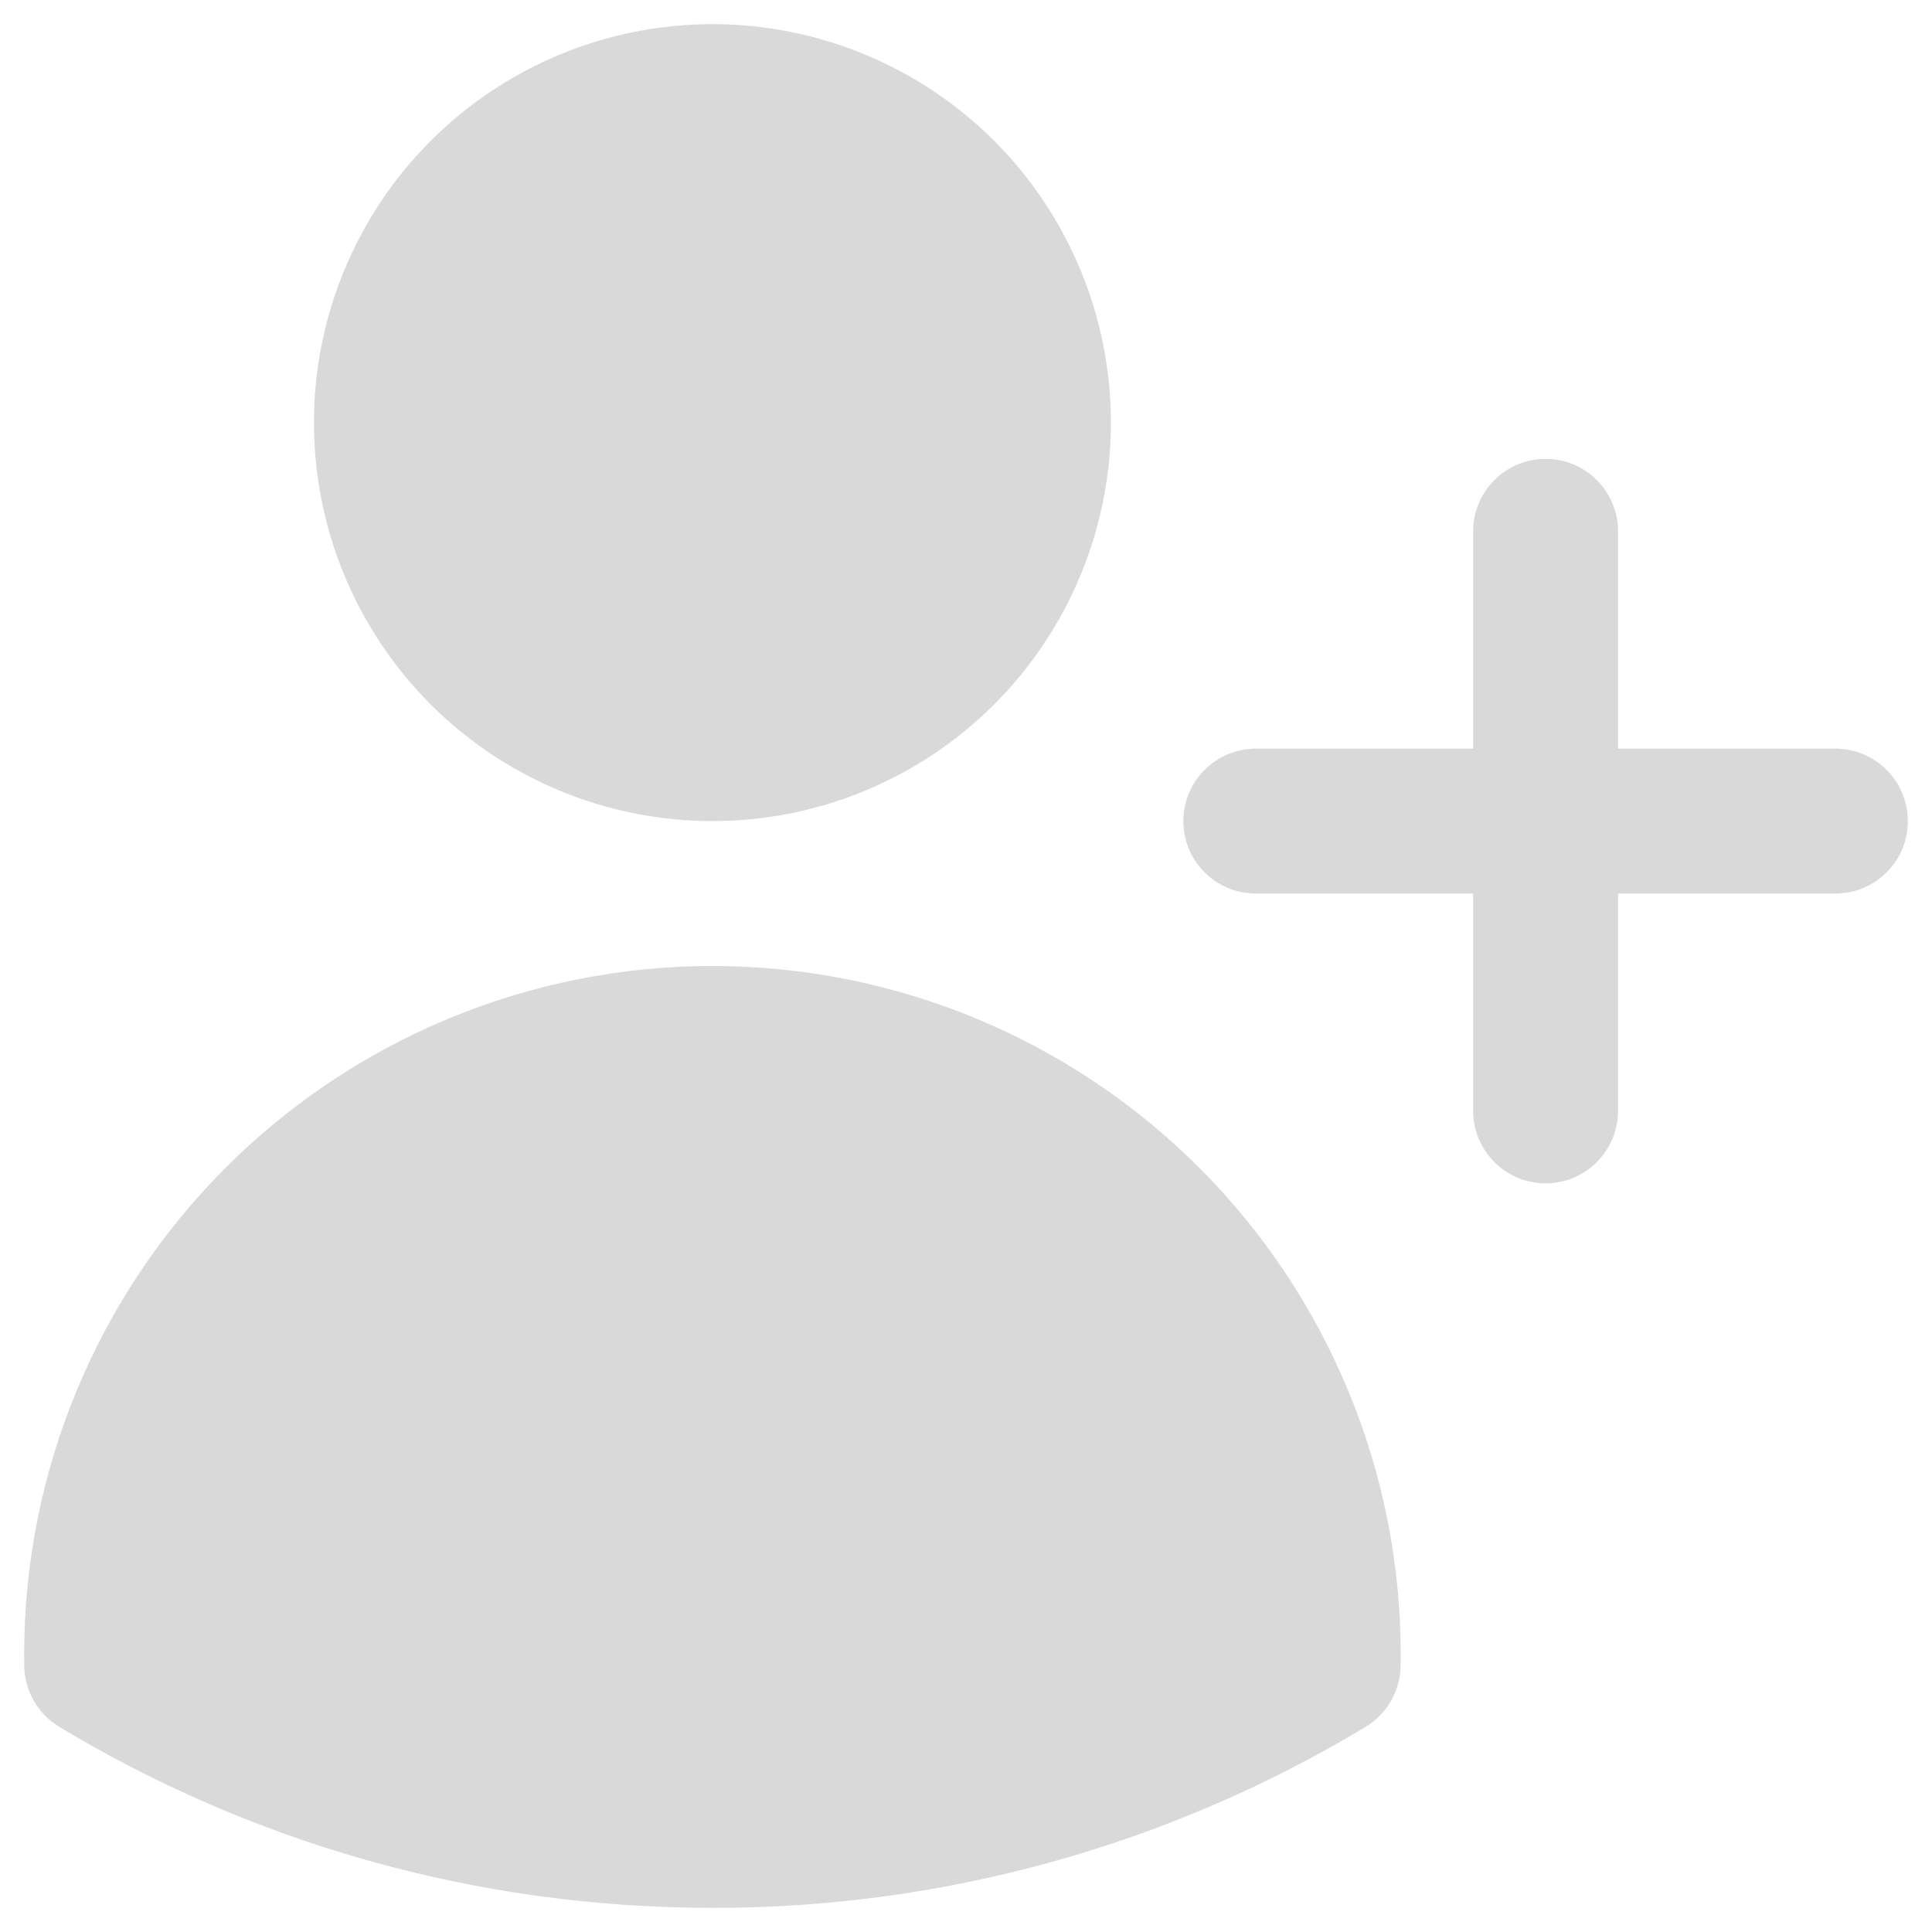 <svg width="20" height="20" viewBox="0 0 20 20" fill="none" xmlns="http://www.w3.org/2000/svg">
<path d="M3.25 4.375C3.25 3.281 3.685 2.232 4.458 1.458C5.232 0.685 6.281 0.25 7.375 0.25C8.469 0.25 9.518 0.685 10.292 1.458C11.065 2.232 11.5 3.281 11.5 4.375C11.5 5.469 11.065 6.518 10.292 7.292C9.518 8.065 8.469 8.5 7.375 8.5C6.281 8.5 5.232 8.065 4.458 7.292C3.685 6.518 3.25 5.469 3.25 4.375ZM0.25 17.125C0.25 15.235 1.001 13.423 2.337 12.087C3.673 10.751 5.485 10 7.375 10C9.265 10 11.077 10.751 12.413 12.087C13.749 13.423 14.5 15.235 14.5 17.125V17.128L14.499 17.247C14.497 17.374 14.462 17.499 14.399 17.609C14.335 17.719 14.245 17.811 14.136 17.877C12.095 19.106 9.757 19.754 7.375 19.75C4.903 19.75 2.589 19.066 0.615 17.877C0.506 17.811 0.415 17.719 0.351 17.609C0.288 17.499 0.253 17.374 0.251 17.247L0.25 17.125ZM16.75 5.5C16.75 5.301 16.671 5.11 16.53 4.97C16.39 4.829 16.199 4.75 16 4.75C15.801 4.75 15.61 4.829 15.47 4.97C15.329 5.11 15.25 5.301 15.25 5.5V7.75H13C12.801 7.75 12.61 7.829 12.47 7.97C12.329 8.11 12.25 8.301 12.25 8.5C12.25 8.699 12.329 8.89 12.47 9.03C12.61 9.171 12.801 9.25 13 9.25H15.25V11.5C15.25 11.699 15.329 11.89 15.47 12.03C15.61 12.171 15.801 12.25 16 12.25C16.199 12.25 16.39 12.171 16.53 12.03C16.671 11.89 16.75 11.699 16.75 11.5V9.25H19C19.199 9.25 19.39 9.171 19.53 9.03C19.671 8.89 19.75 8.699 19.75 8.5C19.75 8.301 19.671 8.11 19.53 7.97C19.39 7.829 19.199 7.75 19 7.75H16.75V5.5Z" fill="#D9D9D9"/>
</svg>
